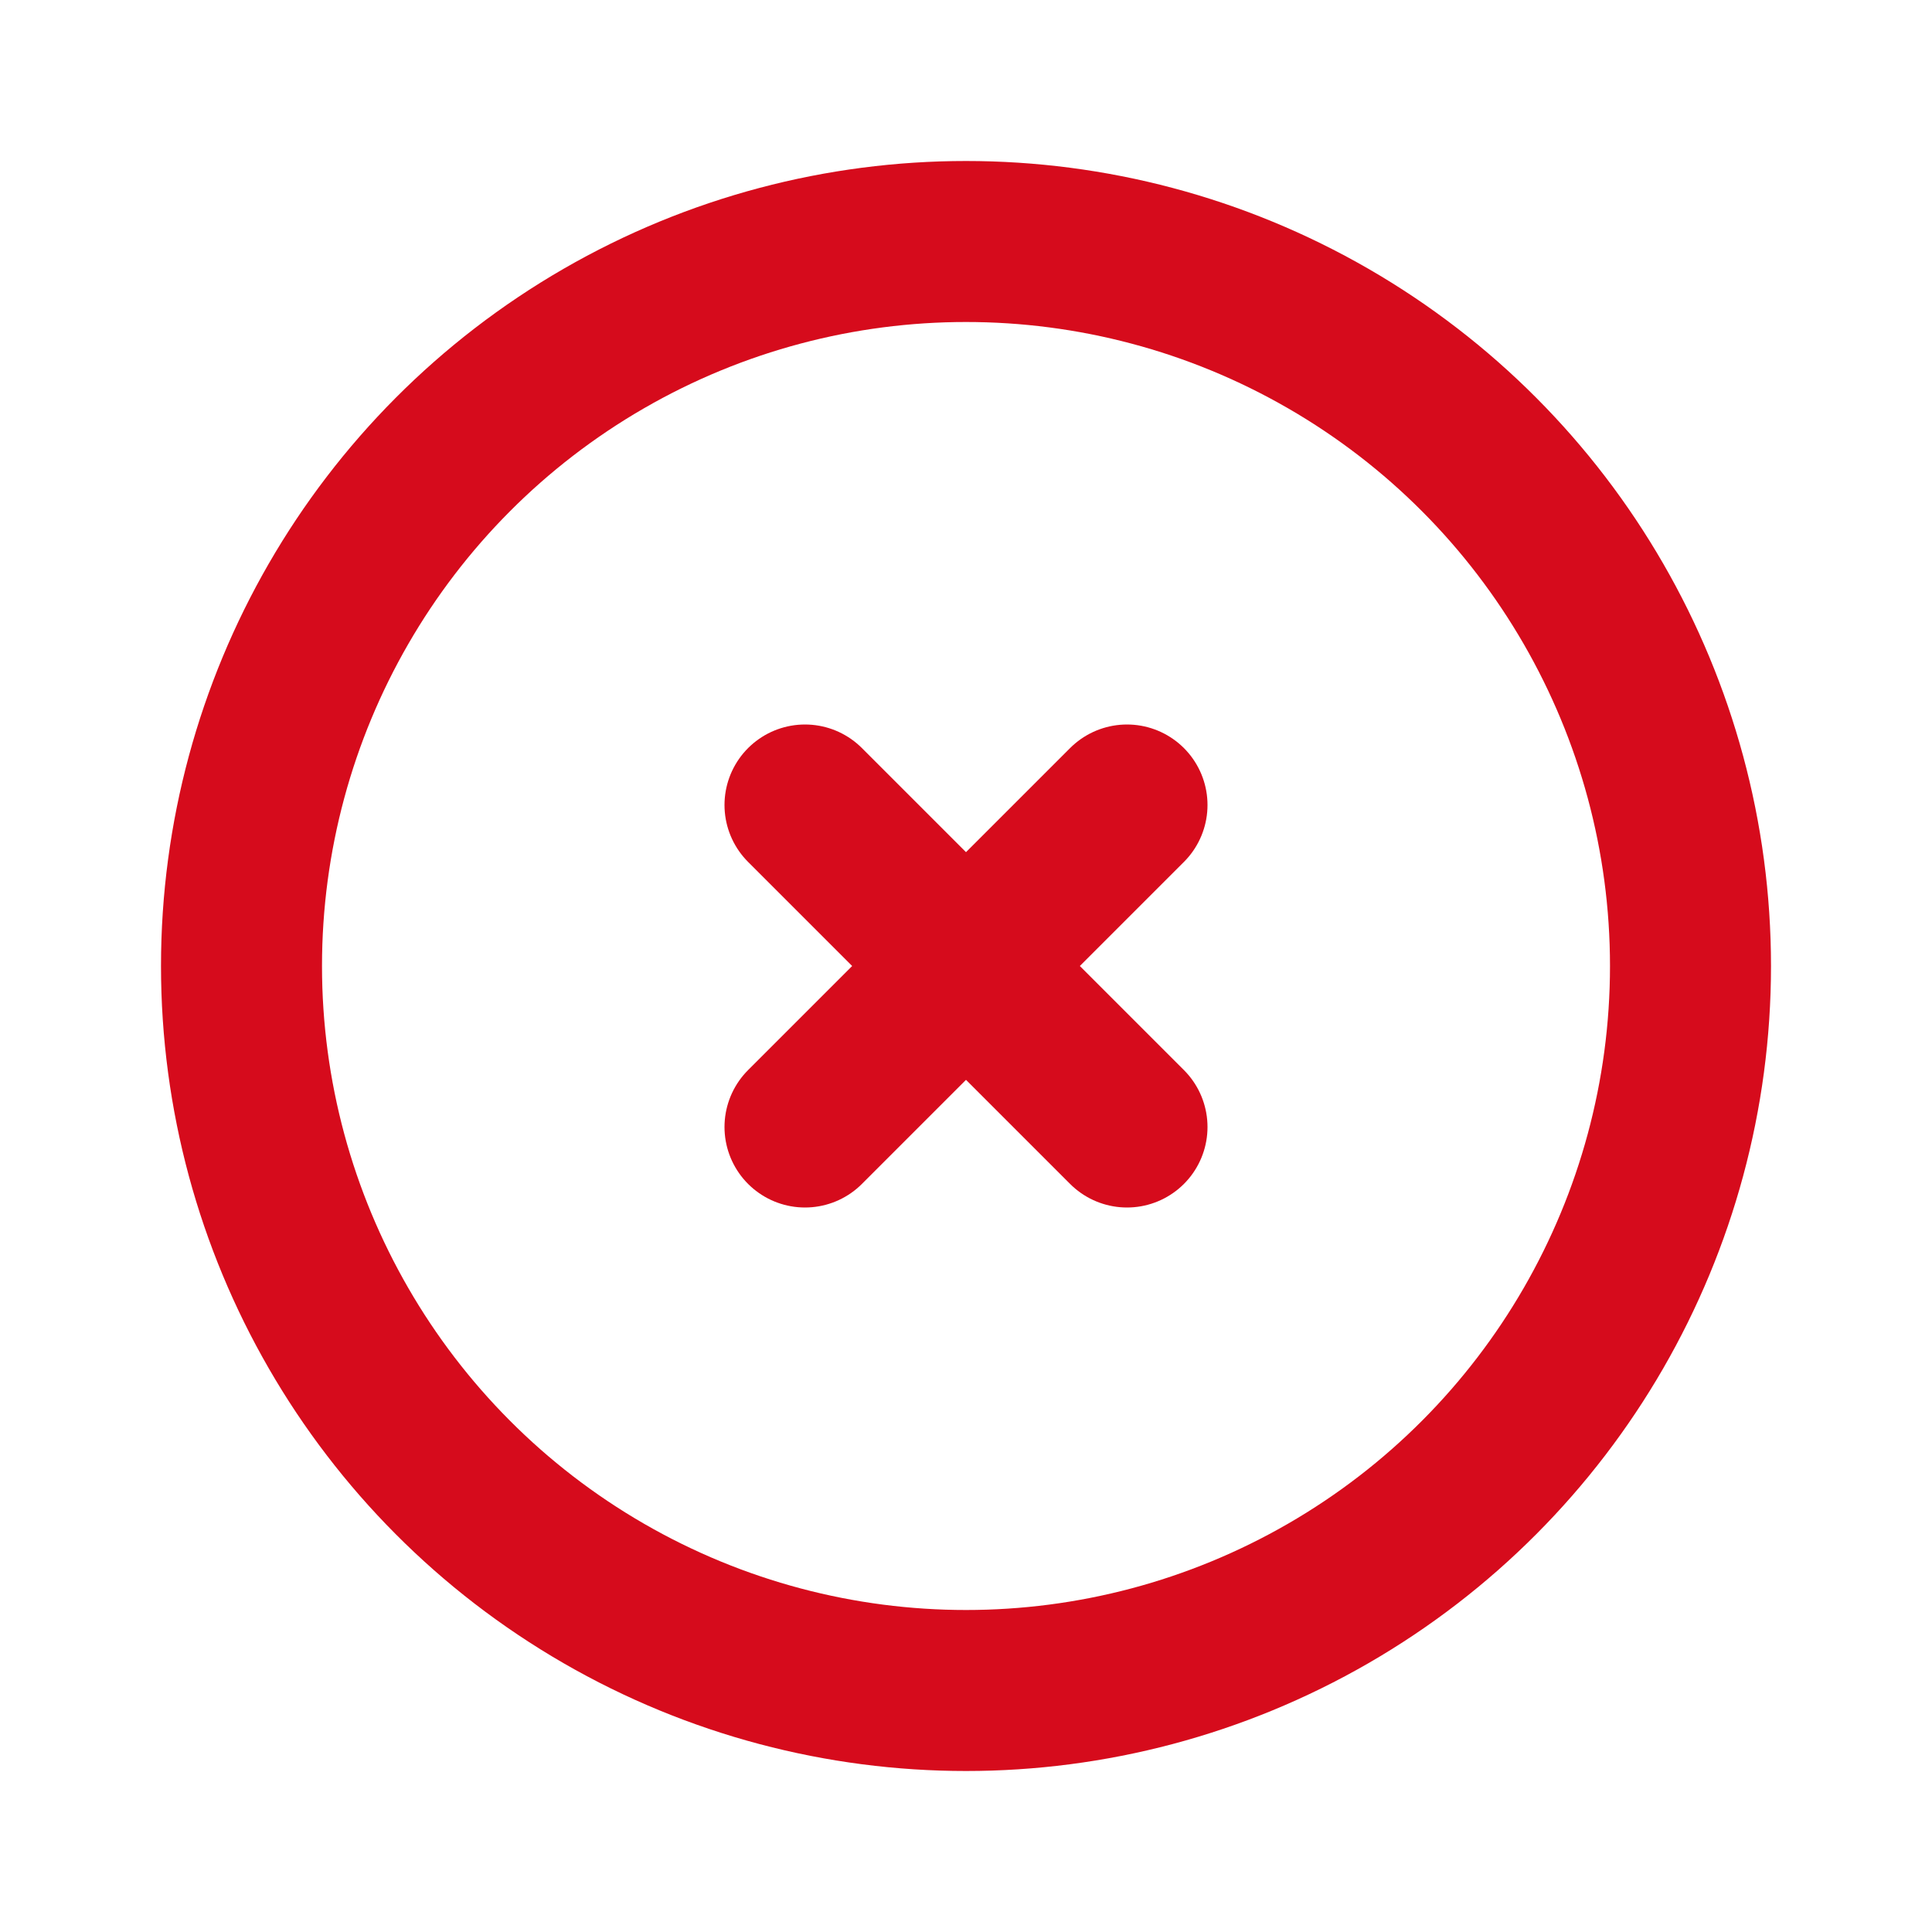 <svg id="Group_6031" data-name="Group 6031" xmlns="http://www.w3.org/2000/svg" width="24" height="24" viewBox="0 0 24 24">
  <path id="Path_10470" data-name="Path 10470" d="M0,0H24V24H0Z" fill="none"/>
  <circle id="Ellipse_101" data-name="Ellipse 101" cx="9" cy="9" r="9" transform="translate(3 3)" fill="none" stroke="#d60b1c" stroke-linecap="round" stroke-linejoin="round" stroke-width="2"/>
  <path id="Path_10471" data-name="Path 10471" d="M10,10l4,4m0-4-4,4" fill="none" stroke="#d60b1c" stroke-linecap="round" stroke-linejoin="round" stroke-width="2"/>
</svg>
